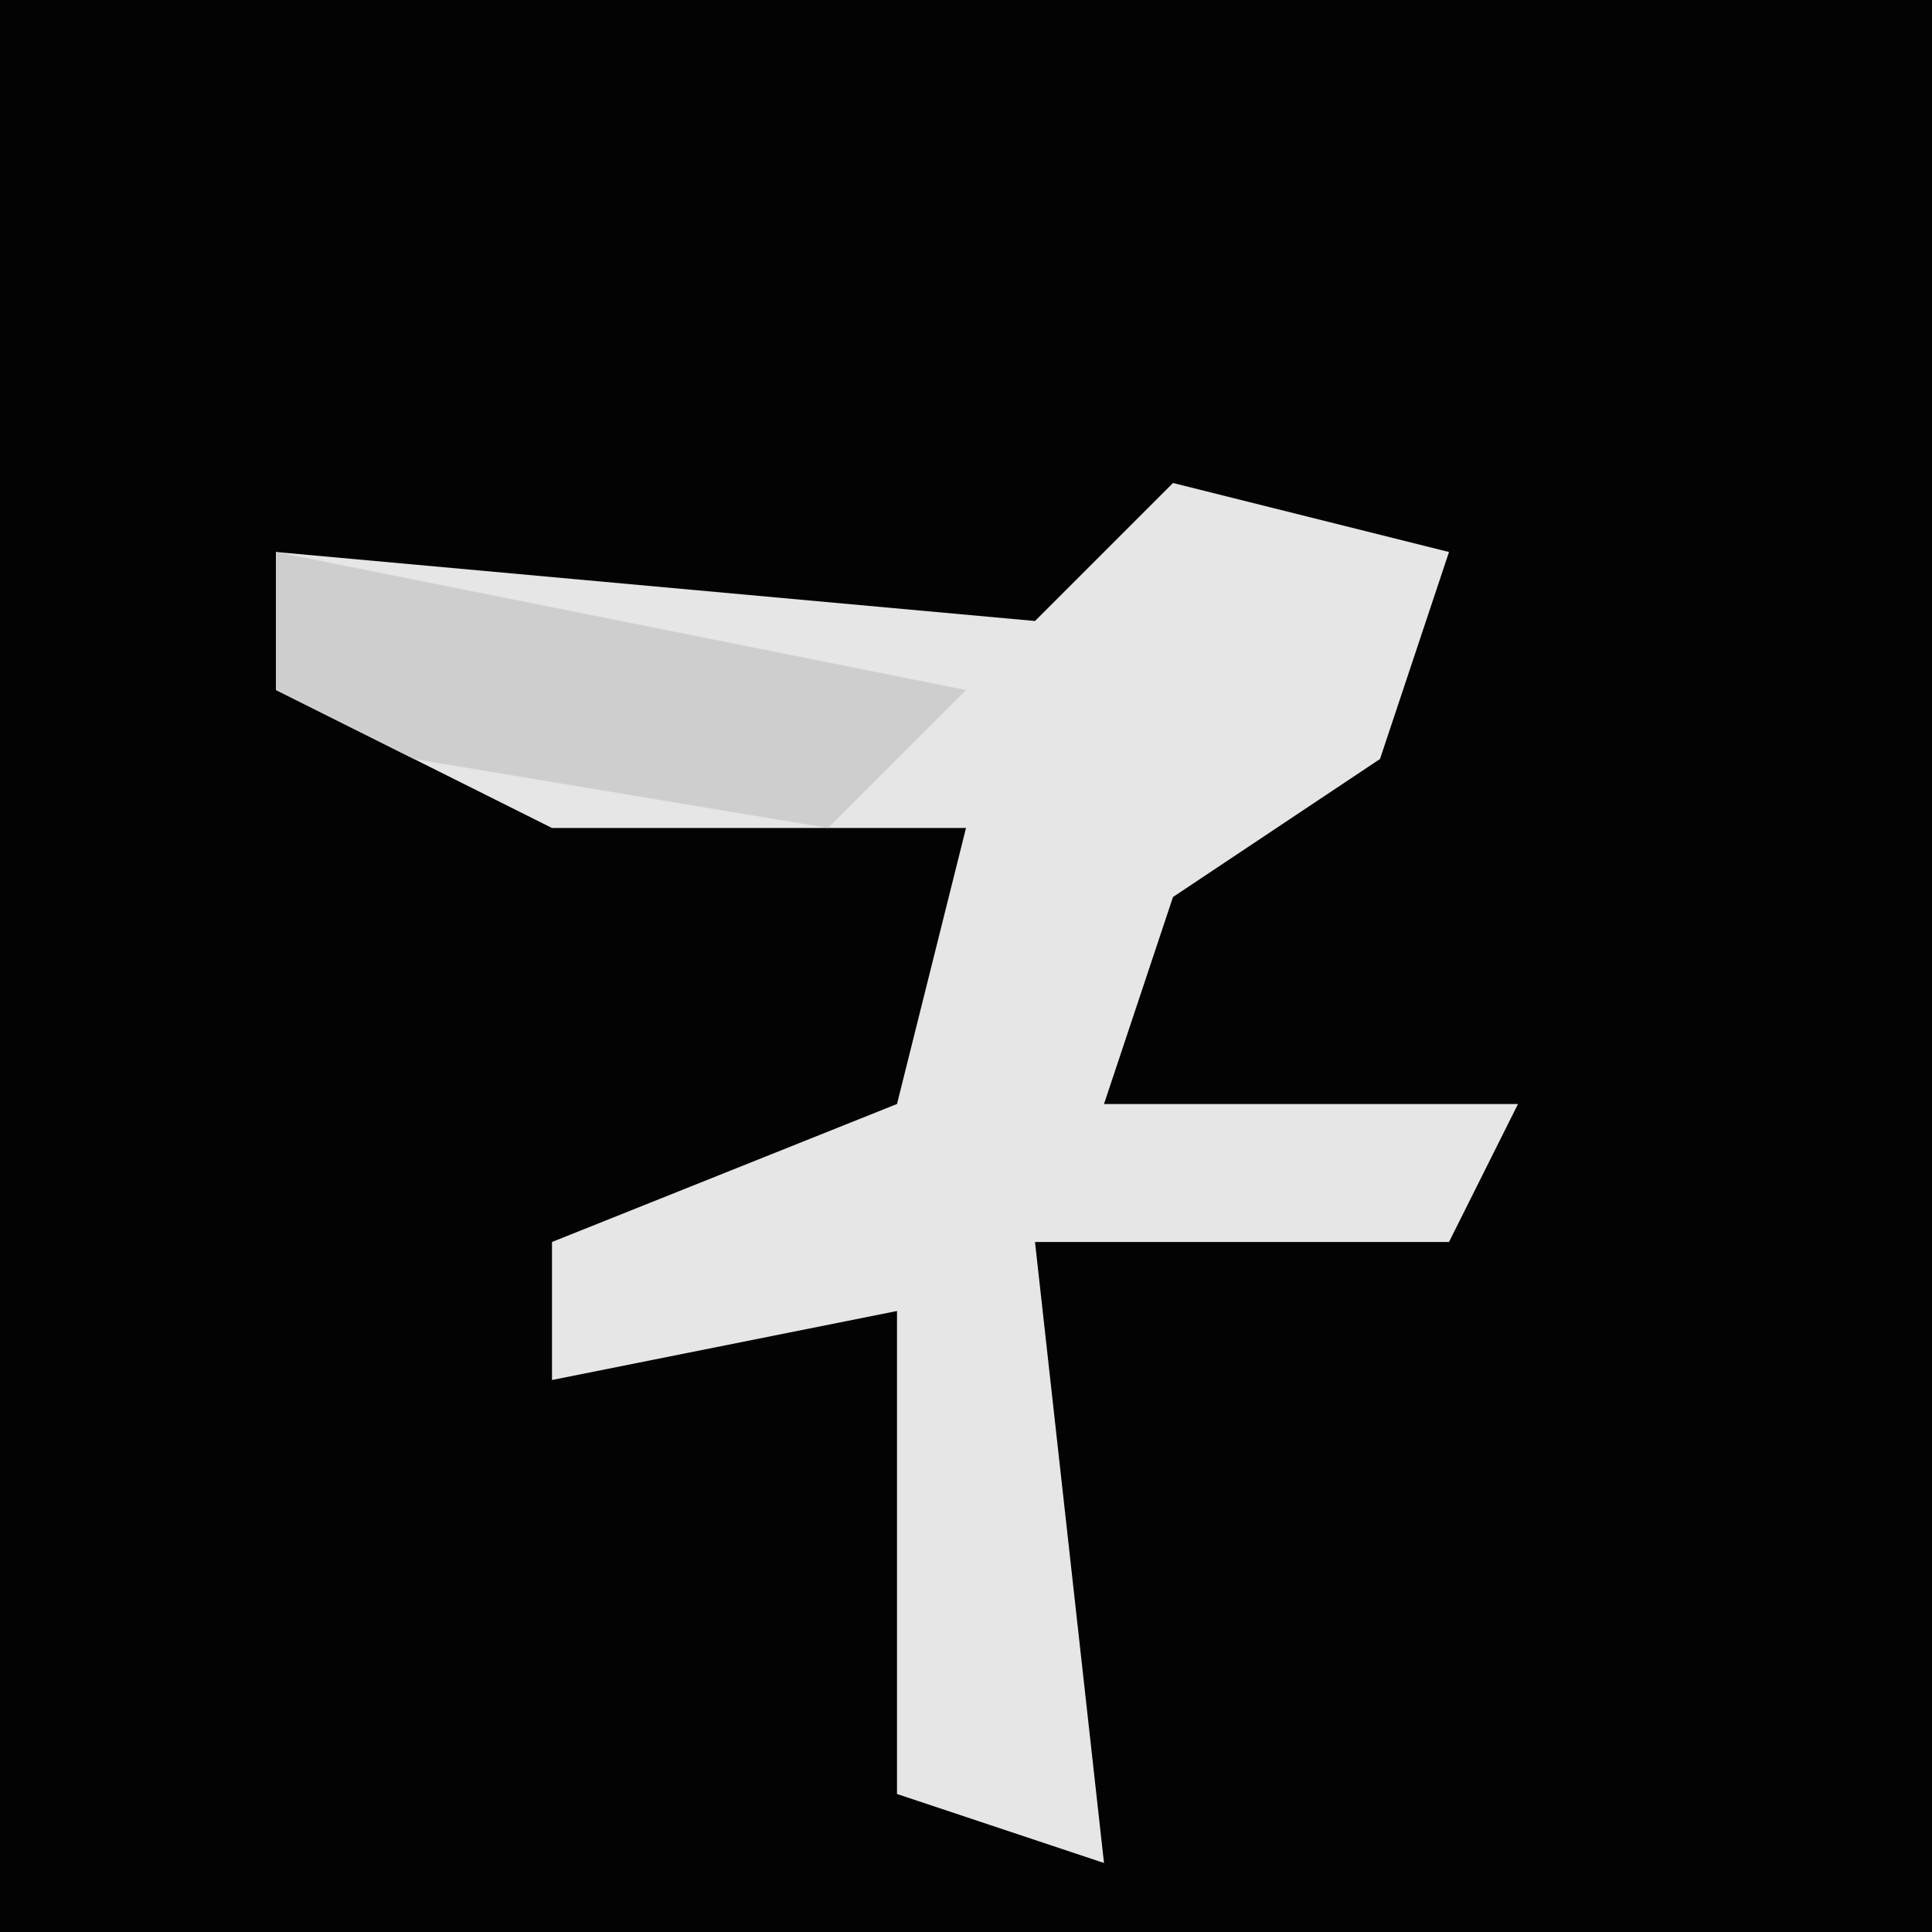 <?xml version="1.0" encoding="UTF-8"?>
<svg version="1.1" xmlns="http://www.w3.org/2000/svg" width="28" height="28">
<path d="M0,0 L28,0 L28,28 L0,28 Z " fill="#030303" transform="translate(0,0)"/>
<path d="M0,0 L4,1 L3,4 L0,6 L-1,9 L5,9 L4,11 L-2,11 L-1,20 L-4,19 L-4,12 L-9,13 L-9,11 L-4,9 L-3,5 L-9,5 L-13,3 L-13,1 L-2,2 Z " fill="#E6E6E6" transform="translate(17,7)"/>
<path d="M0,0 L10,2 L8,4 L2,3 L0,2 Z " fill="#CECECE" transform="translate(4,8)"/>
</svg>
